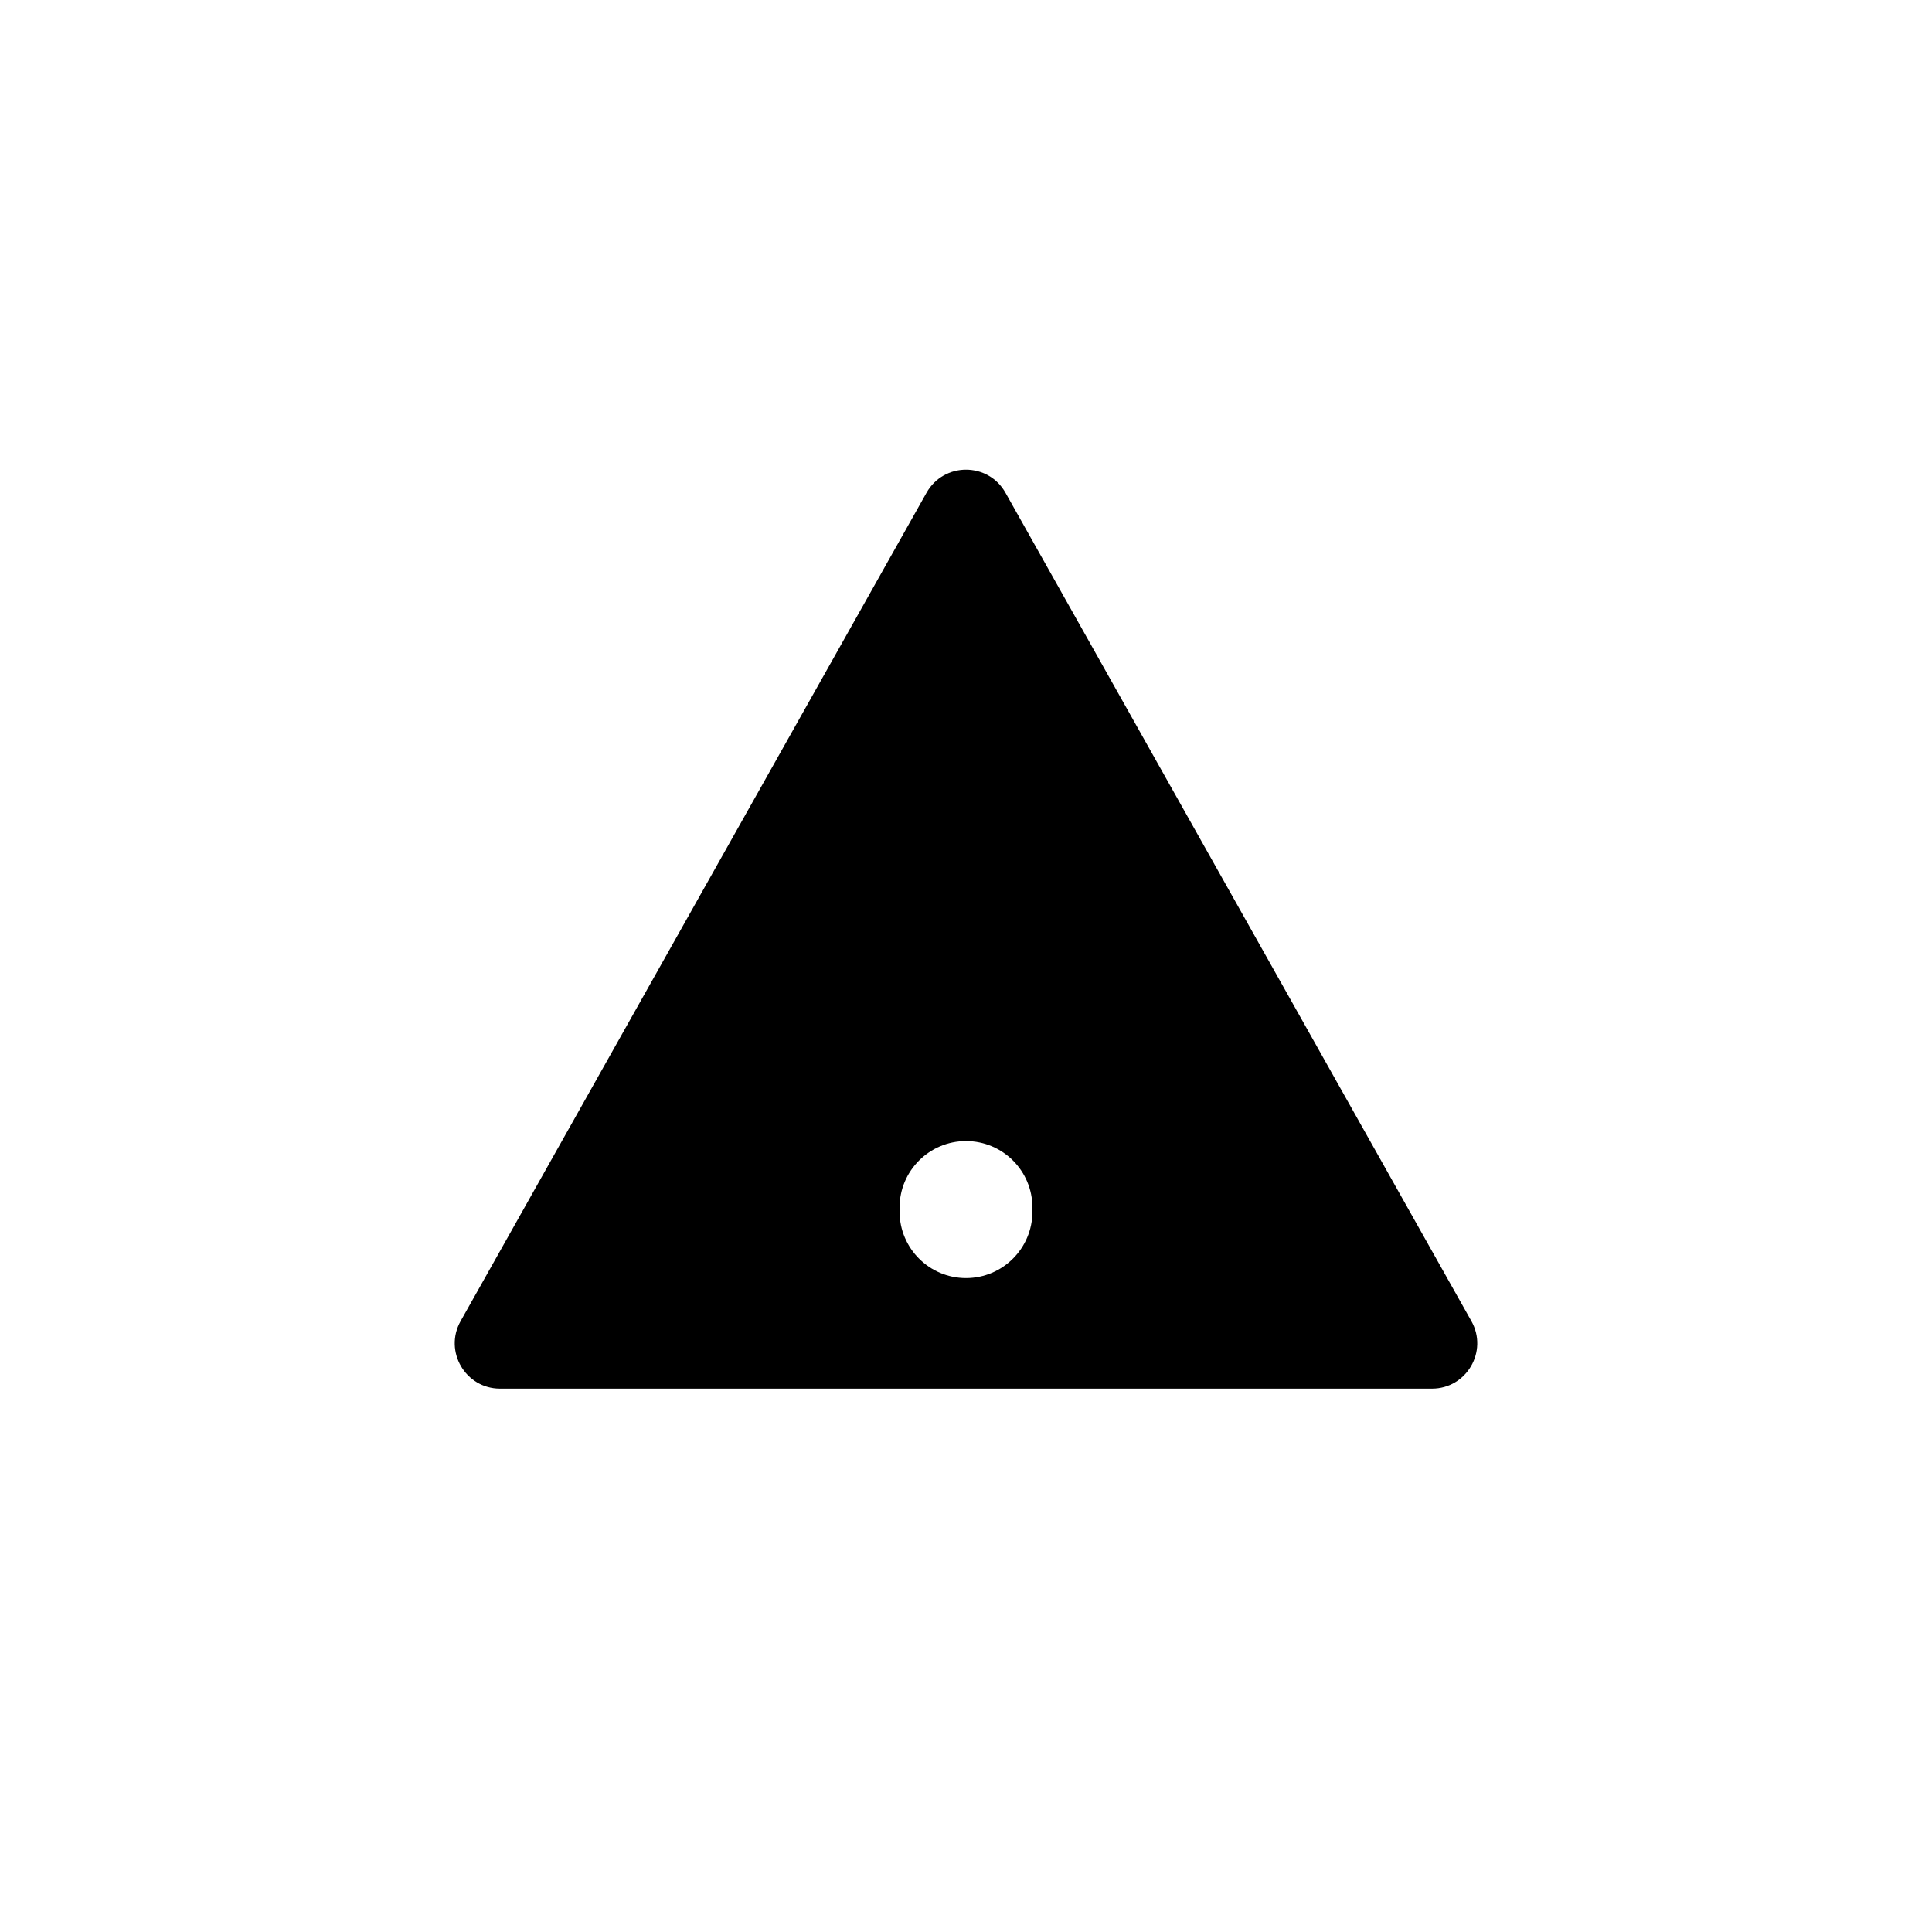 <svg width="32" height="32" viewBox="0 0 32 32" fill="none" xmlns="http://www.w3.org/2000/svg">
<path fillRule="evenodd" clipRule="evenodd" d="M15.346 8.162C15.633 7.652 16.367 7.652 16.654 8.162L24.371 21.882C24.652 22.382 24.291 23 23.718 23H8.282C7.709 23 7.348 22.382 7.629 21.882L15.346 8.162ZM16 12.382C16.497 12.382 16.9 12.785 16.9 13.282V16.369C16.9 16.867 16.497 17.27 16 17.27C15.503 17.27 15.1 16.867 15.1 16.369V13.282C15.1 12.785 15.503 12.382 16 12.382ZM17.1 20C17.1 19.392 16.608 18.9 16 18.9C15.393 18.9 14.9 19.392 14.9 20V20.069C14.9 20.676 15.393 21.169 16 21.169C16.608 21.169 17.1 20.676 17.1 20.069V20Z" fill="black"/>
</svg>
